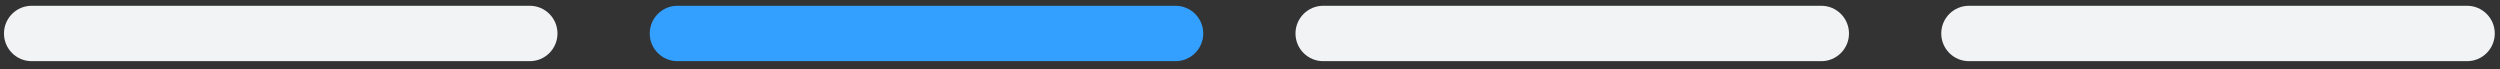 <svg xmlns="http://www.w3.org/2000/svg" width="144" height="4" viewBox="0 0 144 4" fill="none">
  <rect x="0" y="0" width="144" height="4" fill="#333333" stroke="none"/>
  <path d="M142.104 0.333H113.411C112.53 0.333 111.816 1.048 111.816 1.929C111.816 2.809 112.53 3.523 113.411 3.523H142.104C142.985 3.523 143.699 2.809 143.699 1.929C143.699 1.048 142.985 0.333 142.104 0.333Z" fill="#F1F3F4"/>
  <path d="M104.908 0.333H76.214C75.334 0.333 74.62 1.048 74.62 1.929C74.62 2.809 75.334 3.523 76.214 3.523H104.908C105.789 3.523 106.502 2.809 106.502 1.929C106.502 1.048 105.789 0.333 104.908 0.333Z" fill="#F1F3F4"/>
  <path d="M67.713 0.333H39.019C38.139 0.333 37.425 1.048 37.425 1.929C37.425 2.809 38.139 3.523 39.019 3.523H67.713C68.593 3.523 69.307 2.809 69.307 1.929C69.307 1.048 68.593 0.333 67.713 0.333Z" fill="#33A0FF"/>
  <path d="M30.517 0.333H1.823C0.942 0.333 0.229 1.048 0.229 1.929C0.229 2.809 0.942 3.523 1.823 3.523H30.517C31.397 3.523 32.111 2.809 32.111 1.929C32.111 1.048 31.397 0.333 30.517 0.333Z" fill="#F1F3F4"/>
</svg>